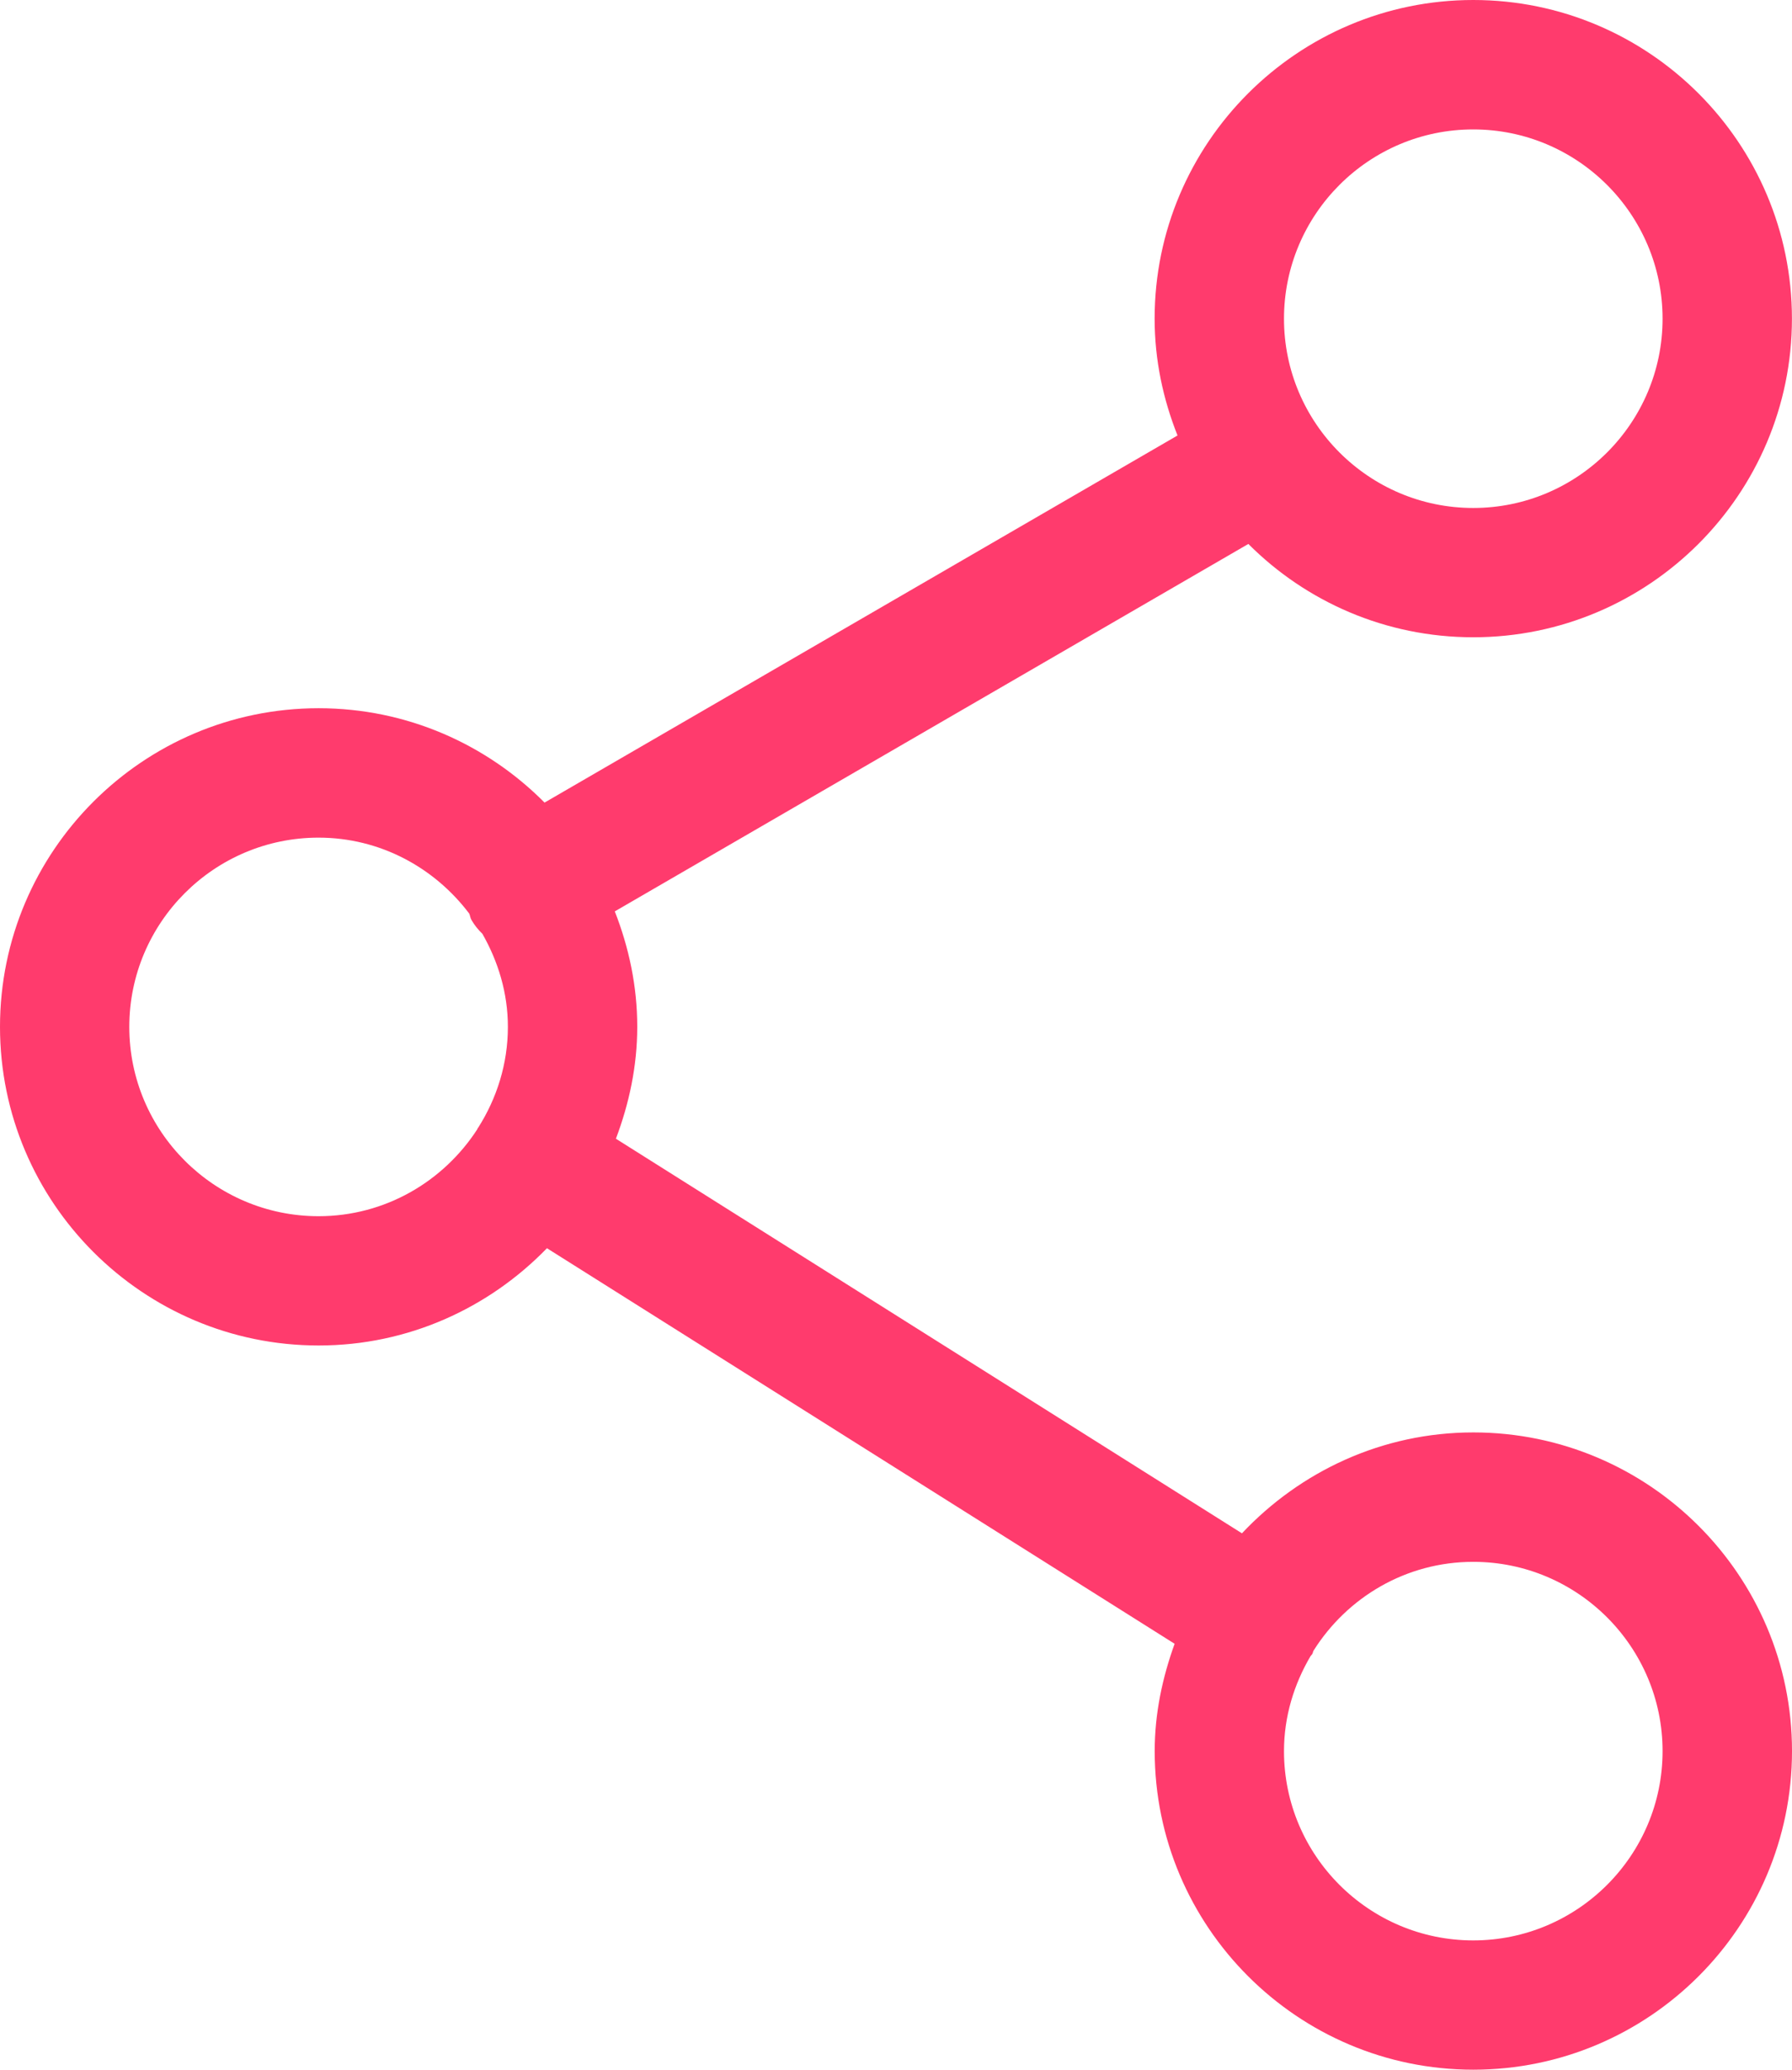 <?xml version="1.0" encoding="utf-8"?>
<!-- Generator: Adobe Illustrator 16.0.0, SVG Export Plug-In . SVG Version: 6.00 Build 0)  -->
<!DOCTYPE svg PUBLIC "-//W3C//DTD SVG 1.1//EN" "http://www.w3.org/Graphics/SVG/1.1/DTD/svg11.dtd">
<svg version="1.1" id="Layer_1" xmlns="http://www.w3.org/2000/svg" xmlns:xlink="http://www.w3.org/1999/xlink" x="0px" y="0px"
	 width="265.968px" height="307.201px" viewBox="169.904 89.28 265.968 307.201"
	 enable-background="new 169.904 89.28 265.968 307.201" xml:space="preserve">
<path fill="#FF3B6D" d="M388.563,183.869c26.084,0,47.3-21.216,47.3-47.29c0-26.083-21.216-47.299-47.3-47.299
	c-26.072,0-47.289,21.216-47.289,47.299c0,6.134,1.258,11.952,3.398,17.338l-93.945,54.489c-8.573-8.64-20.438-14.006-33.533-14.006
	c-26.073,0-47.29,21.216-47.29,47.29c0,26.084,21.216,47.299,47.29,47.299c13.296,0,25.287-5.567,33.888-14.438l93.159,58.713
	c-1.805,5.002-2.957,10.311-2.957,15.927c0,26.073,21.216,47.29,47.289,47.29c26.084,0,47.3-21.217,47.3-47.29
	c0-26.083-21.216-47.299-47.3-47.299c-13.555,0-25.709,5.808-34.339,14.976l-92.918-58.569c1.958-5.194,3.168-10.753,3.168-16.618
	c0-6.057-1.248-11.798-3.332-17.126l94.032-54.538C363.729,178.579,375.536,183.869,388.563,183.869z M388.563,321.101
	c15.495,0,28.1,12.605,28.1,28.1c0,15.484-12.604,28.09-28.1,28.09c-15.484,0-28.089-12.605-28.089-28.09
	c0-5.165,1.497-9.945,3.937-14.103c0.076-0.105,0.172-0.183,0.249-0.298c0.105-0.163,0.105-0.354,0.202-0.519
	C369.824,326.391,378.561,321.101,388.563,321.101z M217.184,269.799c-15.485,0-28.09-12.605-28.09-28.1
	c0-15.485,12.605-28.09,28.09-28.09c9.158,0,17.232,4.474,22.368,11.28c0.135,0.307,0.144,0.634,0.317,0.921
	c0.451,0.788,1.008,1.469,1.632,2.074c2.333,4.099,3.782,8.765,3.782,13.805c0,5.511-1.651,10.627-4.406,14.967
	c-0.02,0.028-0.048,0.038-0.067,0.066c-0.039,0.059-0.029,0.115-0.067,0.174C235.722,264.643,227.063,269.799,217.184,269.799z
	 M388.563,108.49c15.495,0,28.1,12.604,28.1,28.099c0,15.485-12.604,28.089-28.1,28.089c-15.484,0-28.089-12.604-28.089-28.089
	C360.474,121.085,373.068,108.49,388.563,108.49z"/>
</svg>
